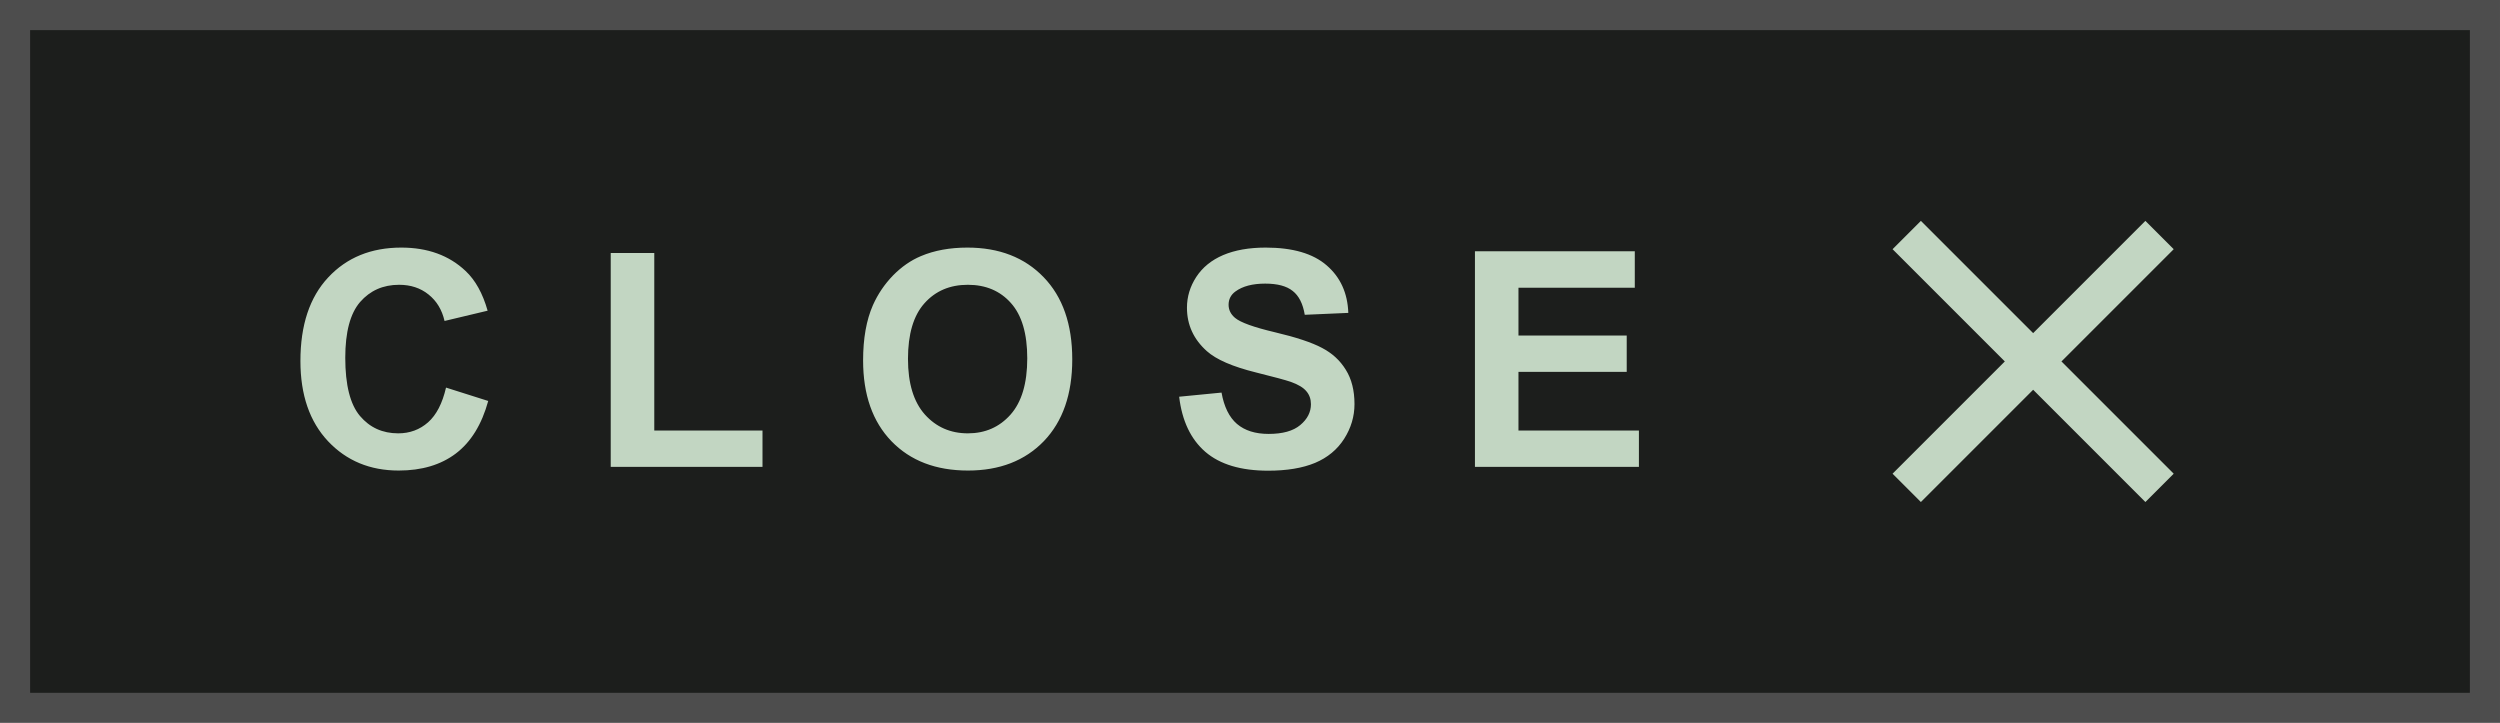 <svg width="83" height="24" viewBox="0 0 83 24" fill="none" xmlns="http://www.w3.org/2000/svg">
<rect x="0.5" y="0.5" width="82" height="23" fill="#1C1E1C"/>
<path d="M14.808 12.868L16.209 13.312C15.994 14.094 15.636 14.675 15.135 15.056C14.637 15.433 14.004 15.622 13.235 15.622C12.285 15.622 11.504 15.298 10.892 14.65C10.28 13.999 9.974 13.111 9.974 11.984C9.974 10.793 10.281 9.868 10.896 9.211C11.512 8.55 12.321 8.22 13.323 8.22C14.199 8.22 14.91 8.479 15.457 8.996C15.783 9.302 16.027 9.742 16.189 10.315L14.759 10.656C14.674 10.285 14.497 9.992 14.227 9.777C13.96 9.562 13.634 9.455 13.25 9.455C12.719 9.455 12.288 9.646 11.956 10.026C11.627 10.407 11.463 11.024 11.463 11.877C11.463 12.782 11.626 13.426 11.951 13.81C12.277 14.195 12.7 14.387 13.221 14.387C13.605 14.387 13.935 14.265 14.212 14.021C14.489 13.776 14.687 13.392 14.808 12.868ZM20.276 15.5V8.4H21.722V14.294H25.315V15.5H20.276ZM28.655 11.965C28.655 11.236 28.764 10.624 28.982 10.129C29.145 9.764 29.366 9.437 29.646 9.147C29.93 8.858 30.239 8.643 30.574 8.503C31.02 8.314 31.535 8.22 32.117 8.22C33.172 8.22 34.015 8.547 34.647 9.201C35.281 9.855 35.599 10.765 35.599 11.931C35.599 13.086 35.285 13.991 34.656 14.646C34.028 15.296 33.188 15.622 32.137 15.622C31.072 15.622 30.226 15.298 29.598 14.65C28.969 13.999 28.655 13.104 28.655 11.965ZM30.145 11.916C30.145 12.727 30.332 13.342 30.706 13.762C31.08 14.178 31.556 14.387 32.132 14.387C32.708 14.387 33.18 14.18 33.548 13.767C33.919 13.35 34.105 12.727 34.105 11.896C34.105 11.076 33.924 10.464 33.562 10.06C33.204 9.657 32.727 9.455 32.132 9.455C31.536 9.455 31.056 9.66 30.691 10.07C30.327 10.477 30.145 11.092 30.145 11.916ZM39.148 13.171L40.555 13.034C40.639 13.506 40.81 13.853 41.067 14.074C41.328 14.296 41.678 14.406 42.117 14.406C42.583 14.406 42.933 14.309 43.167 14.113C43.405 13.915 43.523 13.684 43.523 13.42C43.523 13.251 43.473 13.107 43.372 12.99C43.274 12.87 43.102 12.766 42.855 12.678C42.685 12.619 42.3 12.515 41.697 12.365C40.922 12.173 40.379 11.937 40.066 11.657C39.627 11.263 39.407 10.783 39.407 10.217C39.407 9.852 39.51 9.512 39.715 9.196C39.923 8.877 40.221 8.635 40.608 8.469C40.999 8.303 41.469 8.22 42.02 8.22C42.918 8.22 43.593 8.417 44.046 8.811C44.502 9.204 44.741 9.73 44.764 10.388L43.318 10.451C43.257 10.083 43.123 9.82 42.918 9.66C42.716 9.497 42.412 9.416 42.005 9.416C41.585 9.416 41.256 9.502 41.019 9.675C40.866 9.785 40.789 9.934 40.789 10.119C40.789 10.288 40.861 10.433 41.004 10.554C41.186 10.707 41.629 10.866 42.332 11.032C43.035 11.198 43.554 11.371 43.89 11.55C44.228 11.726 44.492 11.968 44.681 12.277C44.873 12.583 44.969 12.963 44.969 13.415C44.969 13.825 44.855 14.209 44.627 14.567C44.399 14.925 44.077 15.192 43.66 15.368C43.243 15.541 42.724 15.627 42.102 15.627C41.198 15.627 40.503 15.419 40.018 15.002C39.533 14.582 39.243 13.972 39.148 13.171ZM48.968 15.5V8.342H54.275V9.553H50.413V11.14H54.007V12.346H50.413V14.294H54.412V15.5H48.968Z" fill="#C2D6C2"/>
<path d="M72.167 8.273L71.227 7.333L67.5 11.06L63.773 7.333L62.833 8.273L66.56 12L62.833 15.727L63.773 16.667L67.5 12.94L71.227 16.667L72.167 15.727L68.44 12L72.167 8.273Z" fill="#C2D6C2"/>
<rect x="0.5" y="0.5" width="82" height="23" stroke="#4D4D4D"/>
</svg>
